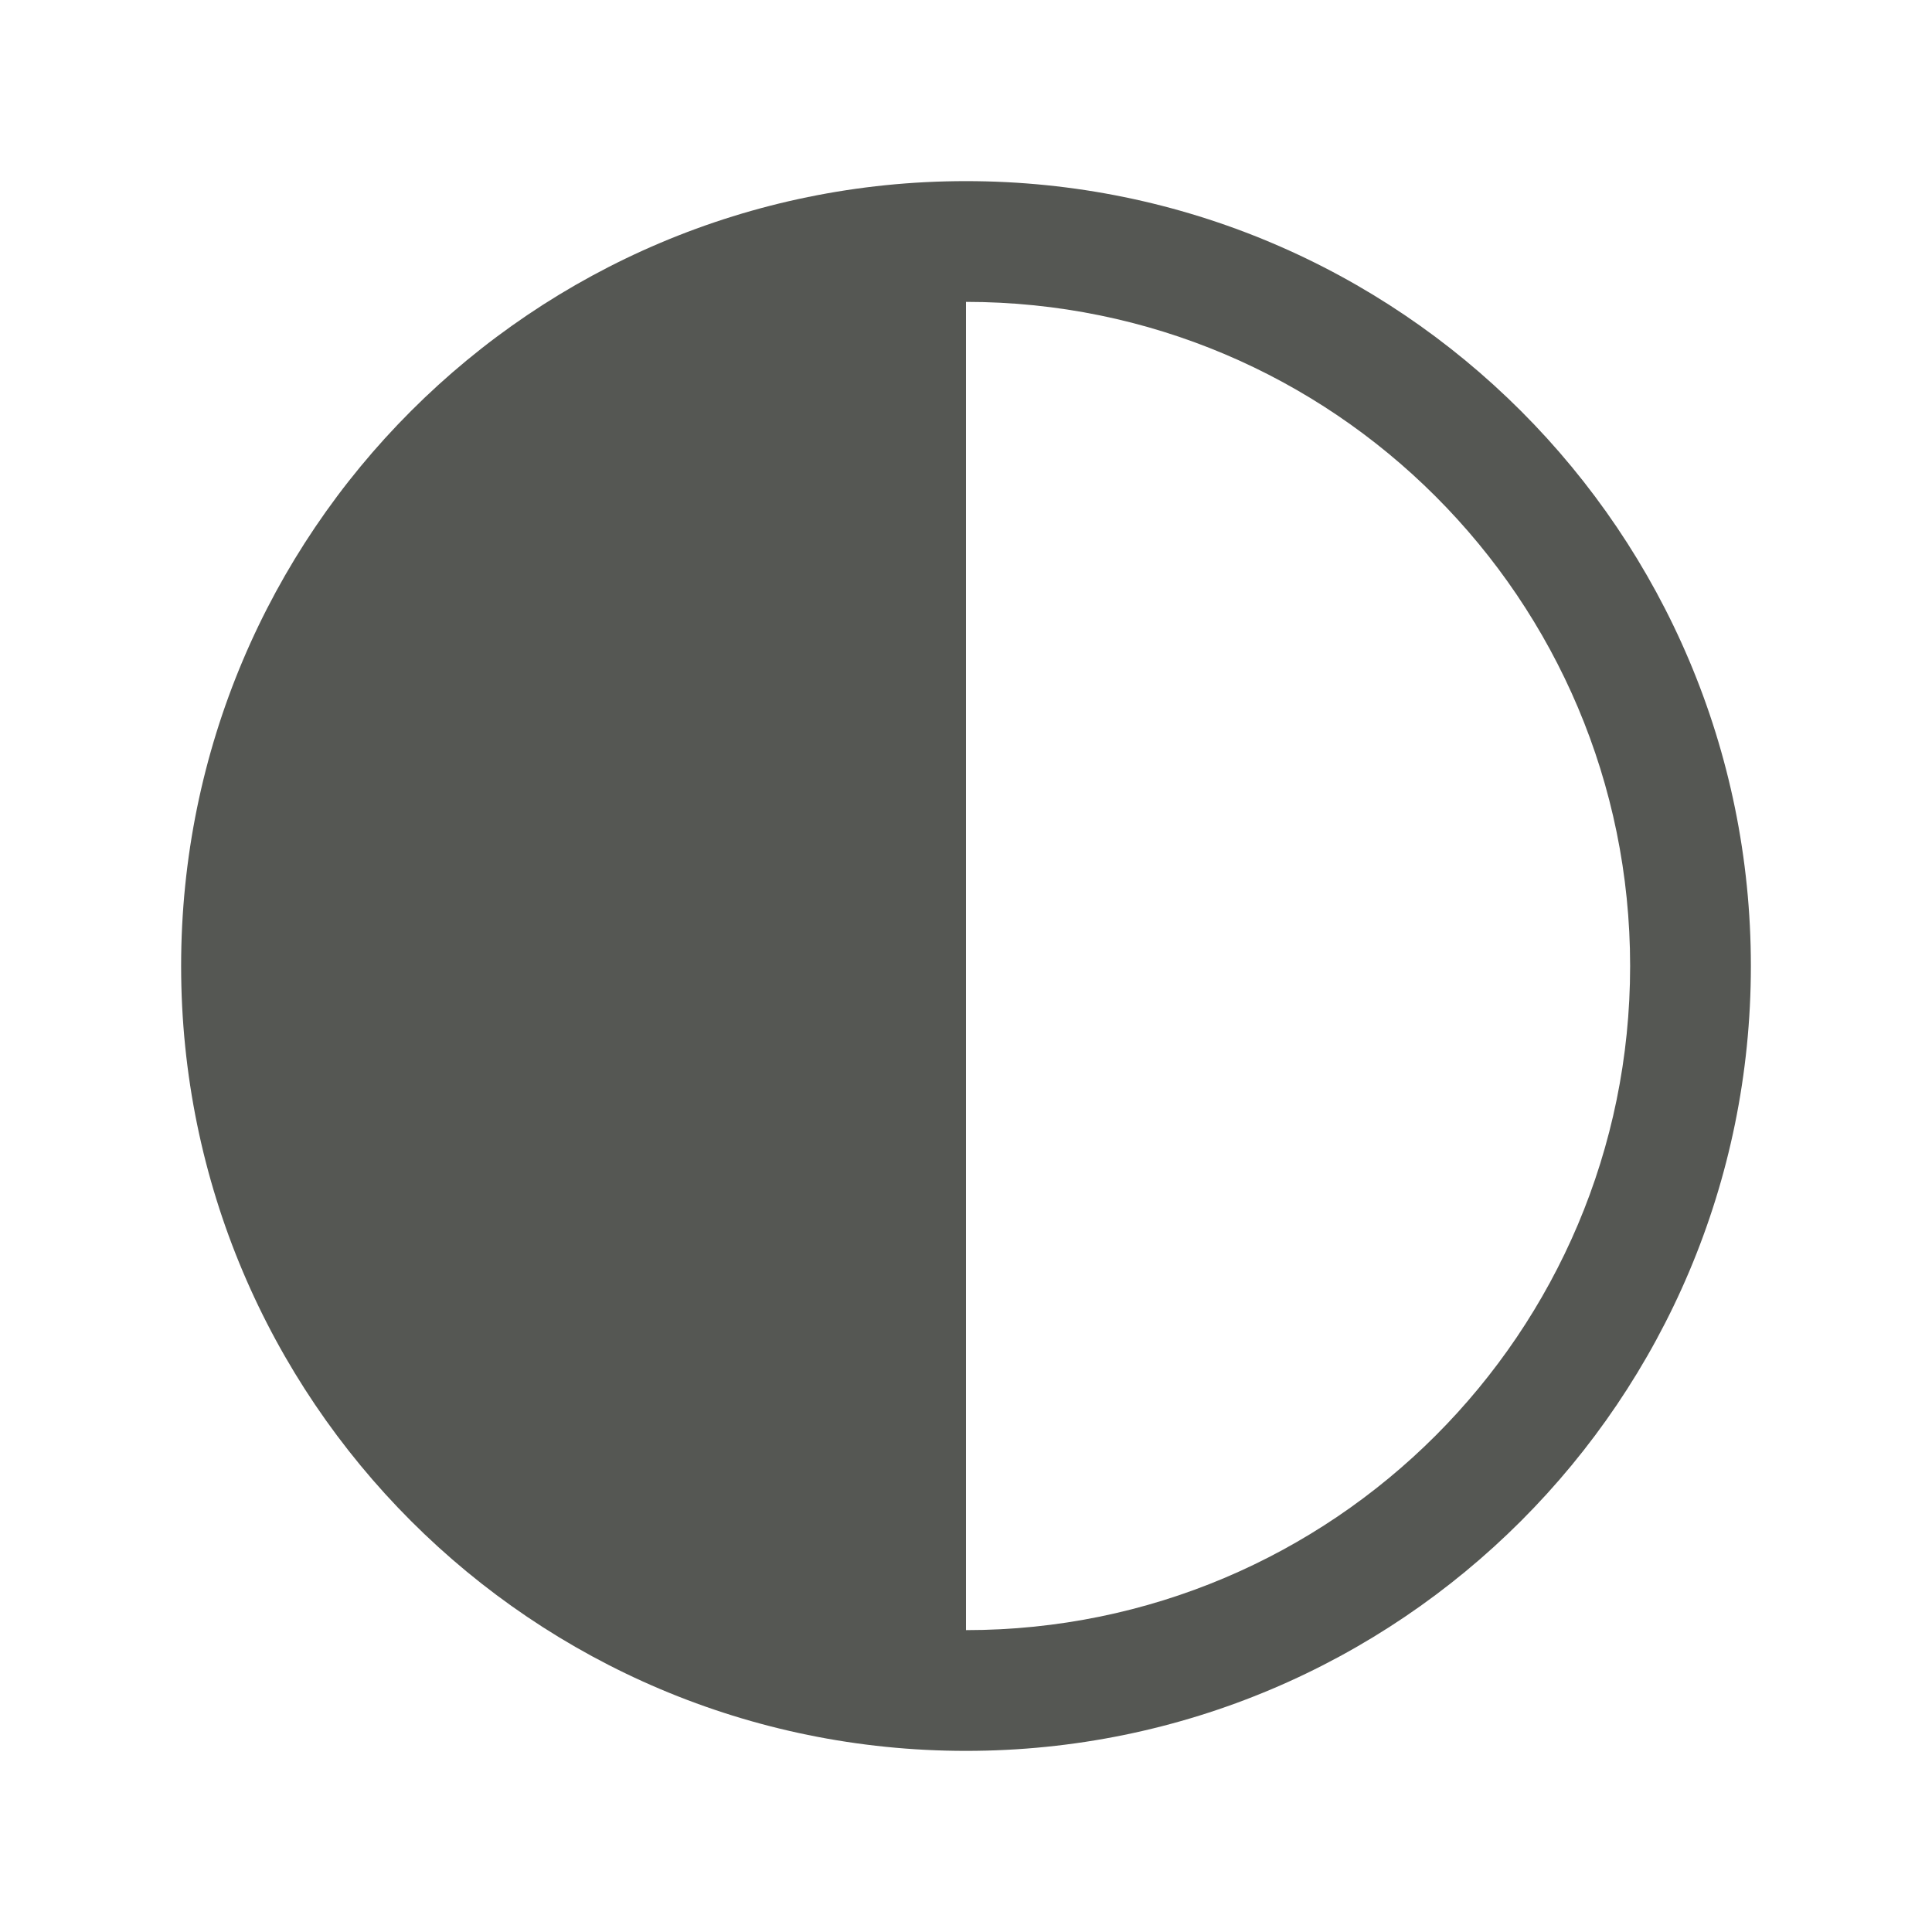 <svg height="32" viewBox="0 0 32 32" width="32" xmlns="http://www.w3.org/2000/svg"><path d="m16 3c-7.18 0-13 5.82-13 13 0 7.18 5.82 13 13 13 7.18 0 13-5.82 13-13 0-7.18-5.82-13-13-13zm0 2c6.075 0 11 4.925 11 11 0 6.075-4.925 11-11 11zm0 0c-10.667 18-5.333 9 0 0z" fill="#555753"/></svg>
